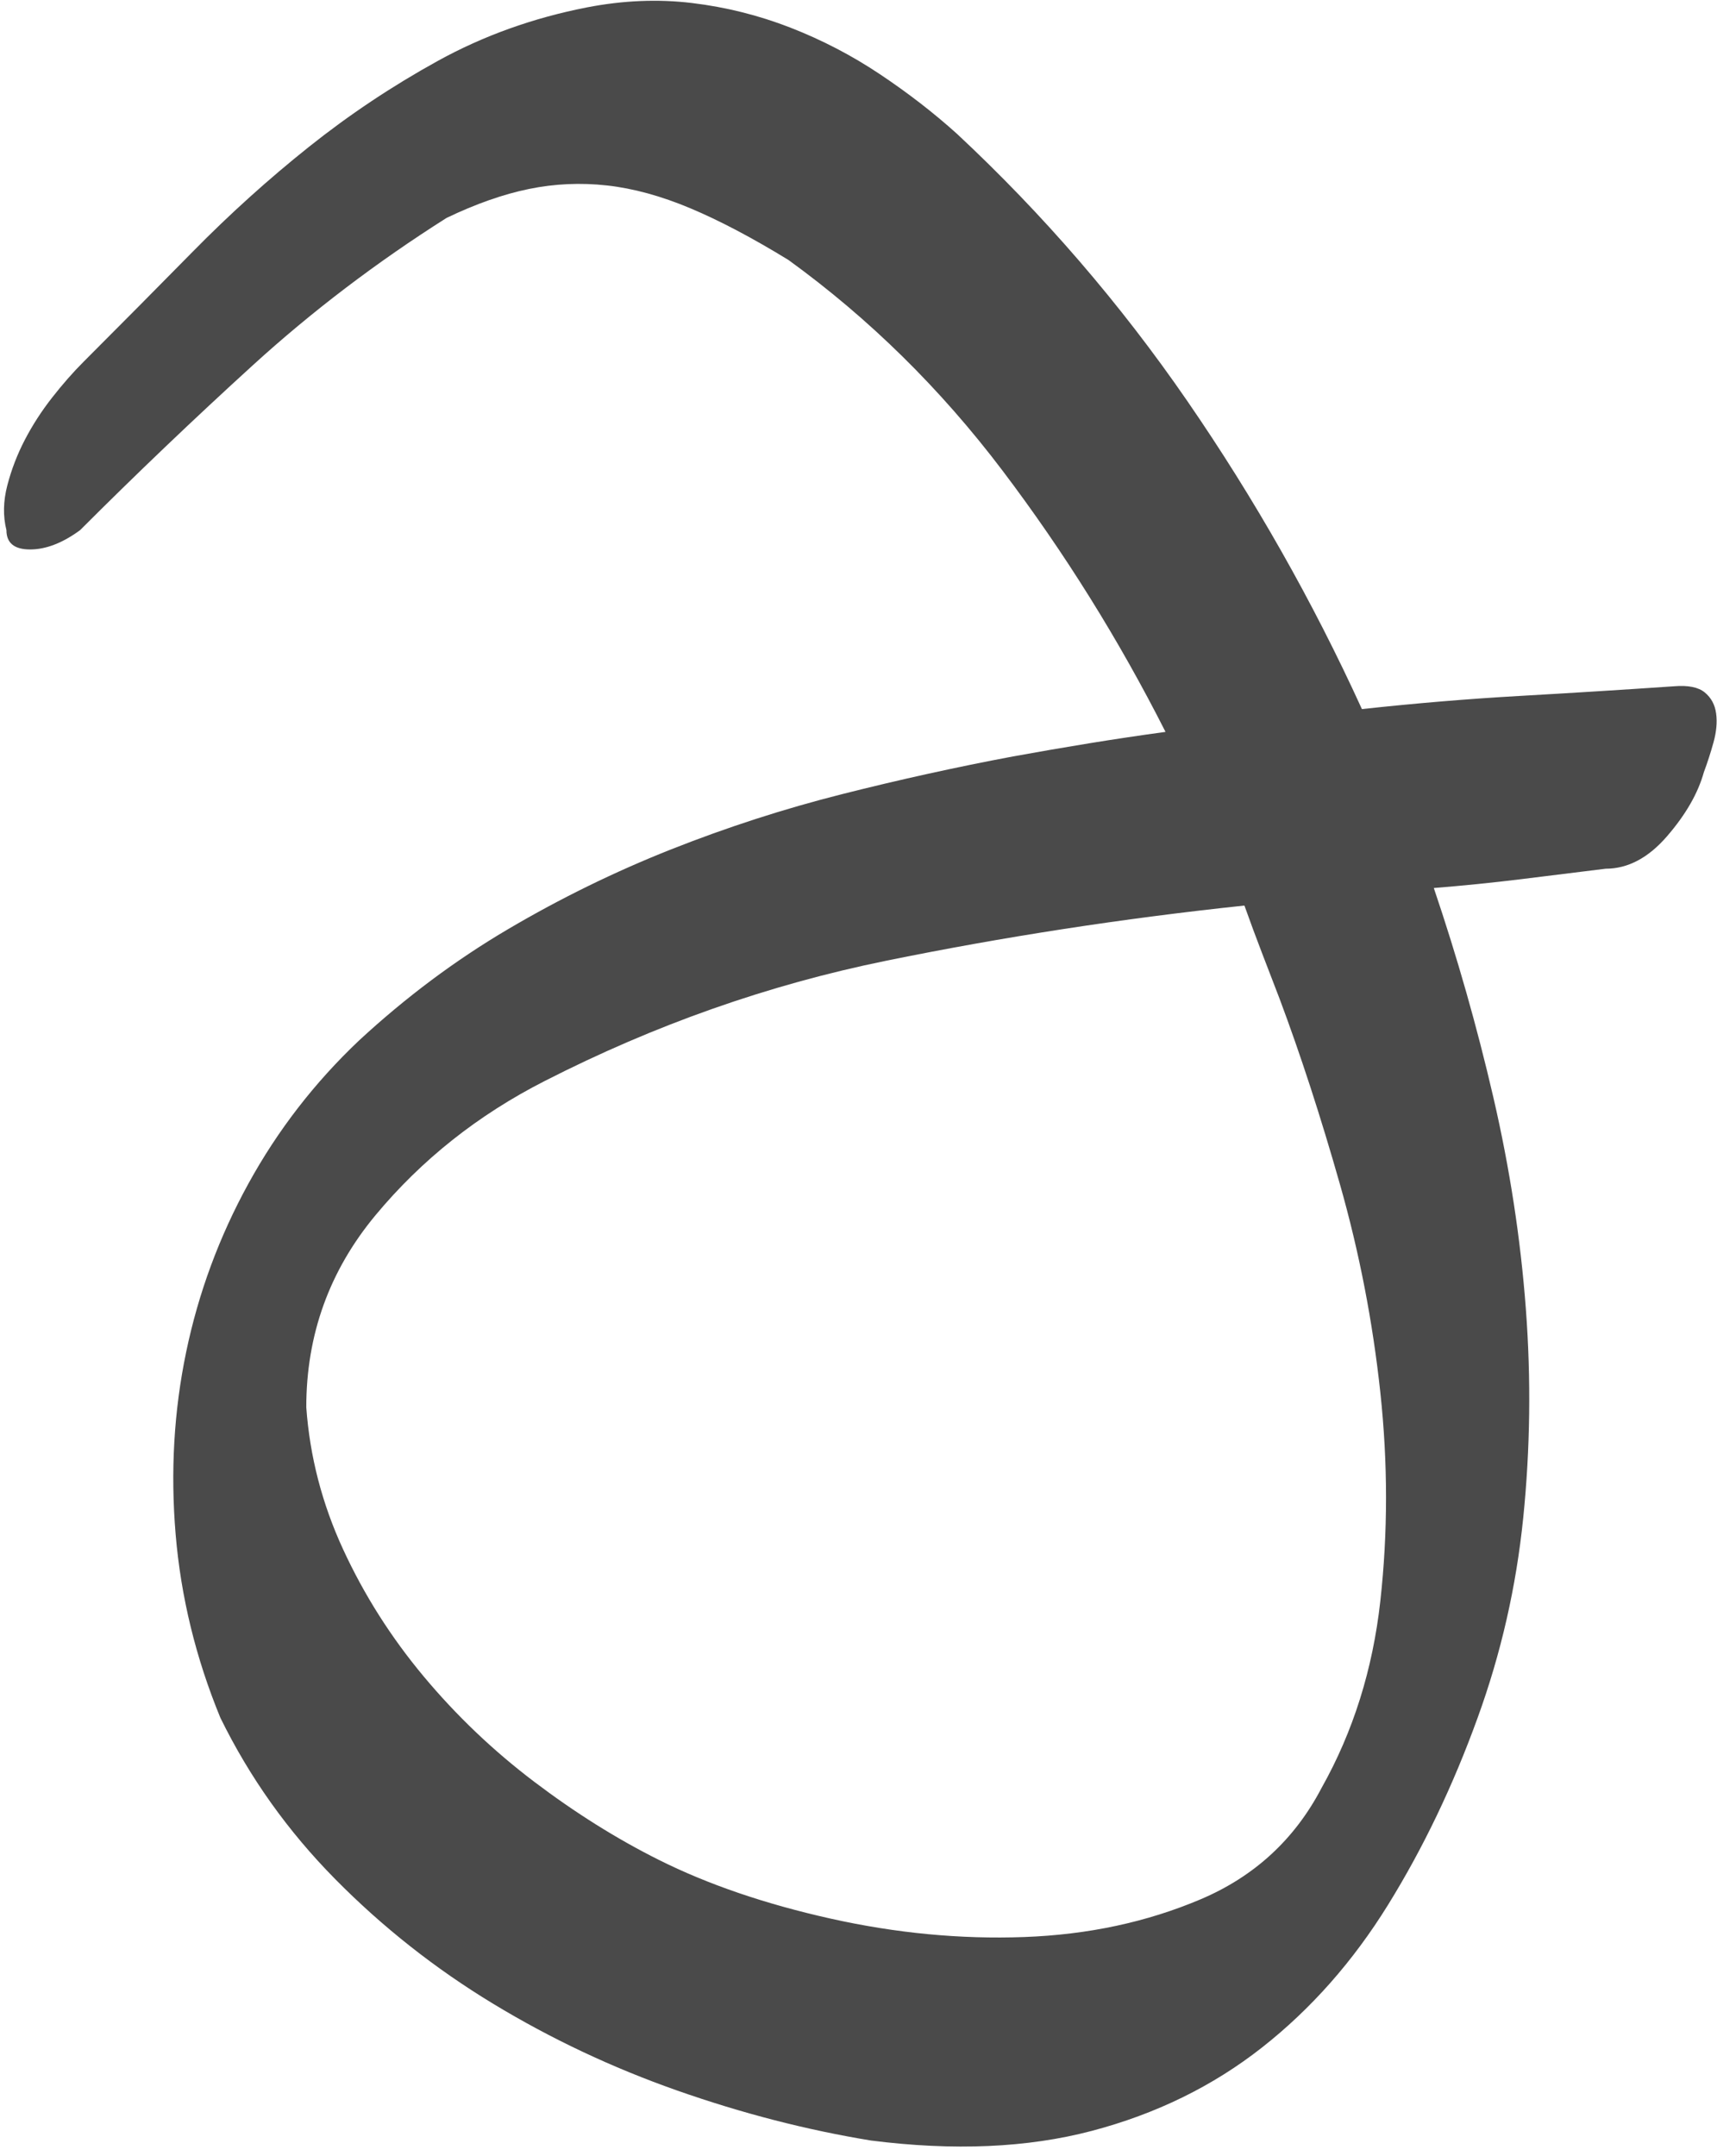 <?xml version="1.0" encoding="UTF-8" standalone="no"?>
<svg width="141px" height="177px" viewBox="0 0 141 177" version="1.1" xmlns="http://www.w3.org/2000/svg" xmlns:xlink="http://www.w3.org/1999/xlink" xmlns:sketch="http://www.bohemiancoding.com/sketch/ns">
    <!-- Generator: Sketch 3.2.2 (9983) - http://www.bohemiancoding.com/sketch -->
    <title>J</title>
    <desc>Created with Sketch.</desc>
    <defs></defs>
    <g id="Page-1" stroke="none" stroke-width="1" fill="none" fill-rule="evenodd" sketch:type="MSPage">
        <path d="M6.576,43.52 C5.136,44.576 3.768,45.104 2.472,45.104 C1.176,45.104 0.528,44.576 0.528,43.52 C0.24,42.368 0.264,41.144 0.6,39.848 C0.936,38.552 1.416,37.304 2.04,36.104 C2.664,34.904 3.408,33.752 4.272,32.648 C5.136,31.544 6,30.56 6.864,29.696 C9.84,26.72 12.84,23.696 15.864,20.624 C18.888,17.552 22.056,14.696 25.368,12.056 C28.68,9.416 32.208,7.064 35.952,5 C39.696,2.936 43.776,1.472 48.192,0.608 C51.168,0.032 54.048,-0.088 56.832,0.248 C59.616,0.584 62.304,1.256 64.896,2.264 C67.488,3.272 69.936,4.544 72.24,6.08 C74.544,7.616 76.656,9.248 78.576,10.976 C85.68,17.6 91.992,24.92 97.512,32.936 C103.032,40.952 107.808,49.376 111.84,58.208 C116.256,57.728 120.576,57.368 124.8,57.128 C129.024,56.888 133.248,56.624 137.472,56.336 C138.624,56.24 139.464,56.408 139.992,56.84 C140.52,57.272 140.832,57.848 140.928,58.568 C141.024,59.288 140.952,60.08 140.712,60.944 C140.472,61.808 140.208,62.624 139.92,63.392 C139.44,65.12 138.432,66.872 136.896,68.648 C135.36,70.424 133.68,71.312 131.856,71.312 C129.552,71.6 127.224,71.888 124.872,72.176 C122.52,72.464 120.144,72.704 117.744,72.896 C119.664,78.56 121.296,84.296 122.64,90.104 C123.984,95.912 124.872,101.696 125.304,107.456 C125.736,113.216 125.664,118.928 125.088,124.592 C124.512,130.256 123.264,135.728 121.344,141.008 C119.328,146.576 116.88,151.688 114,156.344 C111.12,161 107.664,164.912 103.632,168.08 C99.6,171.248 94.944,173.528 89.664,174.92 C84.384,176.312 78.336,176.576 71.52,175.712 C66.24,174.848 60.936,173.48 55.608,171.608 C50.28,169.736 45.24,167.36 40.488,164.48 C35.736,161.6 31.416,158.192 27.528,154.256 C23.64,150.32 20.496,145.904 18.096,141.008 C16.08,136.112 14.856,131.096 14.424,125.96 C13.992,120.824 14.28,115.832 15.288,110.984 C16.296,106.136 18,101.528 20.4,97.16 C22.8,92.792 25.824,88.88 29.472,85.424 C33.312,81.872 37.392,78.824 41.712,76.28 C46.032,73.736 50.496,71.552 55.104,69.728 C59.712,67.904 64.392,66.392 69.144,65.192 C73.896,63.992 78.576,62.96 83.184,62.096 C85.296,61.712 87.384,61.352 89.448,61.016 C91.512,60.68 93.6,60.368 95.712,60.08 C91.872,52.496 87.408,45.344 82.32,38.624 C77.232,31.904 71.376,26.144 64.752,21.344 C61.776,19.52 59.088,18.104 56.688,17.096 C54.288,16.088 52.008,15.464 49.848,15.224 C47.688,14.984 45.552,15.08 43.44,15.512 C41.328,15.944 39.072,16.736 36.672,17.888 C30.912,21.536 25.608,25.568 20.76,29.984 C15.912,34.4 11.184,38.912 6.576,43.52 L6.576,43.52 Z M105.072,81.968 C104.592,80.72 104.112,79.472 103.632,78.224 C103.152,76.976 102.672,75.68 102.192,74.336 C92.208,75.392 82.392,76.904 72.744,78.872 C63.096,80.84 53.76,84.128 44.736,88.736 C39.264,91.52 34.632,95.192 30.84,99.752 C27.048,104.312 25.152,109.568 25.152,115.52 C25.44,119.552 26.448,123.44 28.176,127.184 C29.904,130.928 32.112,134.408 34.8,137.624 C37.488,140.84 40.512,143.72 43.872,146.264 C47.232,148.808 50.64,150.944 54.096,152.672 C58.128,154.688 62.832,156.296 68.208,157.496 C73.584,158.696 78.888,159.2 84.12,159.008 C89.352,158.816 94.176,157.784 98.592,155.912 C103.008,154.04 106.32,150.992 108.528,146.768 C111.12,142.16 112.728,137.048 113.352,131.432 C113.976,125.816 113.976,120.104 113.352,114.296 C112.728,108.488 111.624,102.8 110.04,97.232 C108.456,91.664 106.8,86.576 105.072,81.968 L105.072,81.968 Z" id="J" fill="#4A4A4A" sketch:type="MSShapeGroup"></path>
    </g>
</svg>